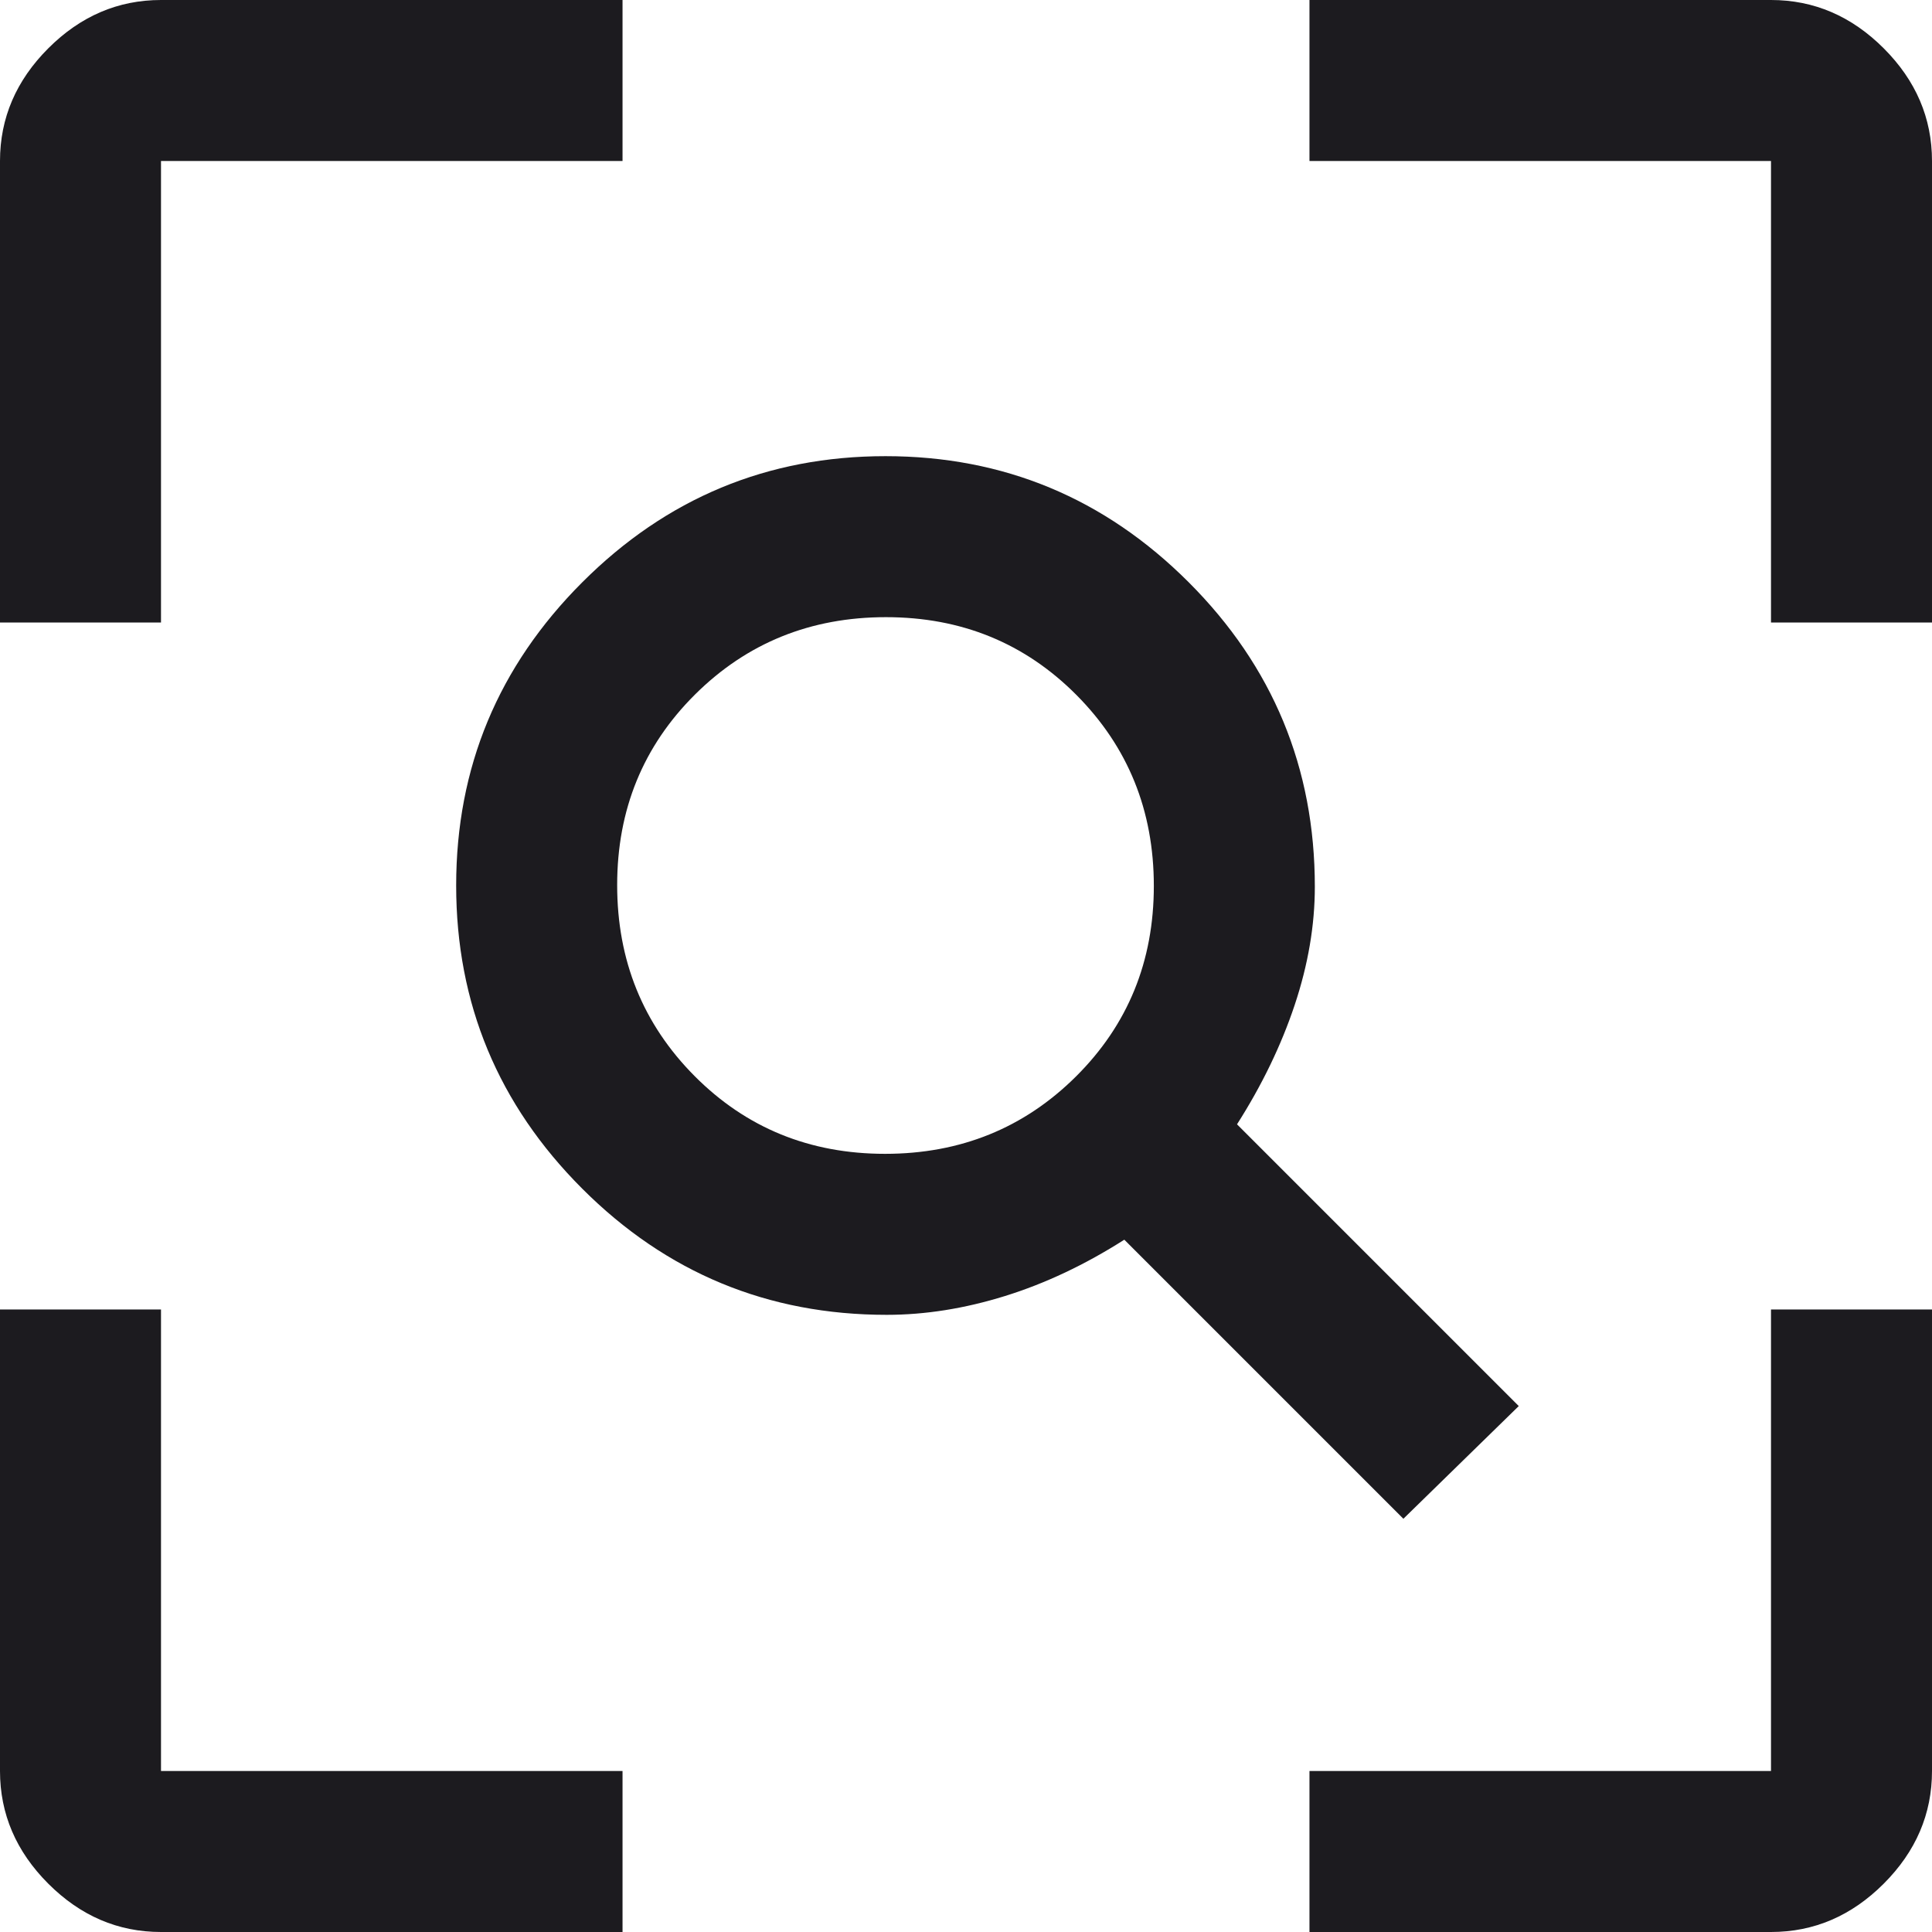 <svg
  width="36"
  height="36"
  viewBox="0 0 36 36"
  fill="none"
  xmlns="http://www.w3.org/2000/svg"
>
  <path
    d="M16.492 21.5C17.897 21.5 19.083 21.019 20.05 20.058C21.017 19.096 21.5 17.913 21.5 16.508C21.5 15.103 21.019 13.917 20.058 12.95C19.096 11.983 17.913 11.5 16.508 11.5C15.103 11.5 13.917 11.981 12.95 12.942C11.983 13.904 11.5 15.087 11.5 16.492C11.5 17.897 11.981 19.083 12.942 20.05C13.904 21.017 15.087 21.5 16.492 21.5ZM26.15 28.3L20.95 23.1C20.217 23.567 19.475 23.917 18.725 24.15C17.975 24.383 17.241 24.5 16.523 24.5C14.308 24.5 12.417 23.717 10.85 22.15C9.283 20.583 8.5 18.7 8.5 16.5C8.5 14.3 9.283 12.417 10.85 10.85C12.417 9.283 14.3 8.5 16.5 8.5C18.7 8.5 20.583 9.283 22.15 10.85C23.717 12.417 24.5 14.308 24.5 16.523C24.5 17.241 24.375 17.975 24.125 18.725C23.875 19.475 23.517 20.217 23.05 20.95L28.3 26.2L26.15 28.3ZM3 36C2.2 36 1.5 35.7 0.9 35.1C0.3 34.5 0 33.8 0 33V24.4H3V33H11.6V36H3ZM24.4 36V33H33V24.4H36V33C36 33.8 35.7 34.5 35.1 35.1C34.5 35.7 33.8 36 33 36H24.4ZM0 11.6V3C0 2.2 0.3 1.5 0.9 0.9C1.5 0.3 2.2 0 3 0H11.6V3H3V11.6H0ZM33 11.6V3H24.4V0H33C33.8 0 34.5 0.3 35.1 0.9C35.7 1.5 36 2.2 36 3V11.6H33Z"
    fill="#1C1B1F"
  />
</svg>
